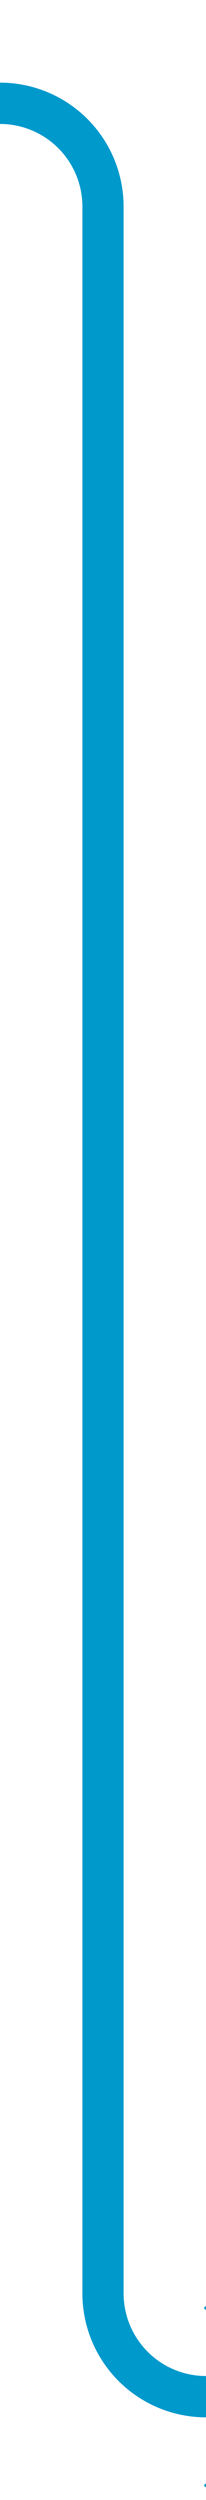 ﻿<?xml version="1.0" encoding="utf-8"?>
<svg version="1.1" xmlns:xlink="http://www.w3.org/1999/xlink" width="10px" height="121px" preserveAspectRatio="xMidYMin meet" viewBox="1066 1021  8 121" xmlns="http://www.w3.org/2000/svg">
  <path d="M 984 1026  L 1065 1026  A 5 5 0 0 1 1070 1031 L 1070 1132  A 5 5 0 0 0 1075 1137 L 1080 1137  " stroke-width="2" stroke="#0099cc" fill="none" />
  <path d="M 1074.893 1132.707  L 1079.186 1137  L 1074.893 1141.293  L 1076.307 1142.707  L 1081.307 1137.707  L 1082.014 1137  L 1081.307 1136.293  L 1076.307 1131.293  L 1074.893 1132.707  Z " fill-rule="nonzero" fill="#0099cc" stroke="none" />
</svg>